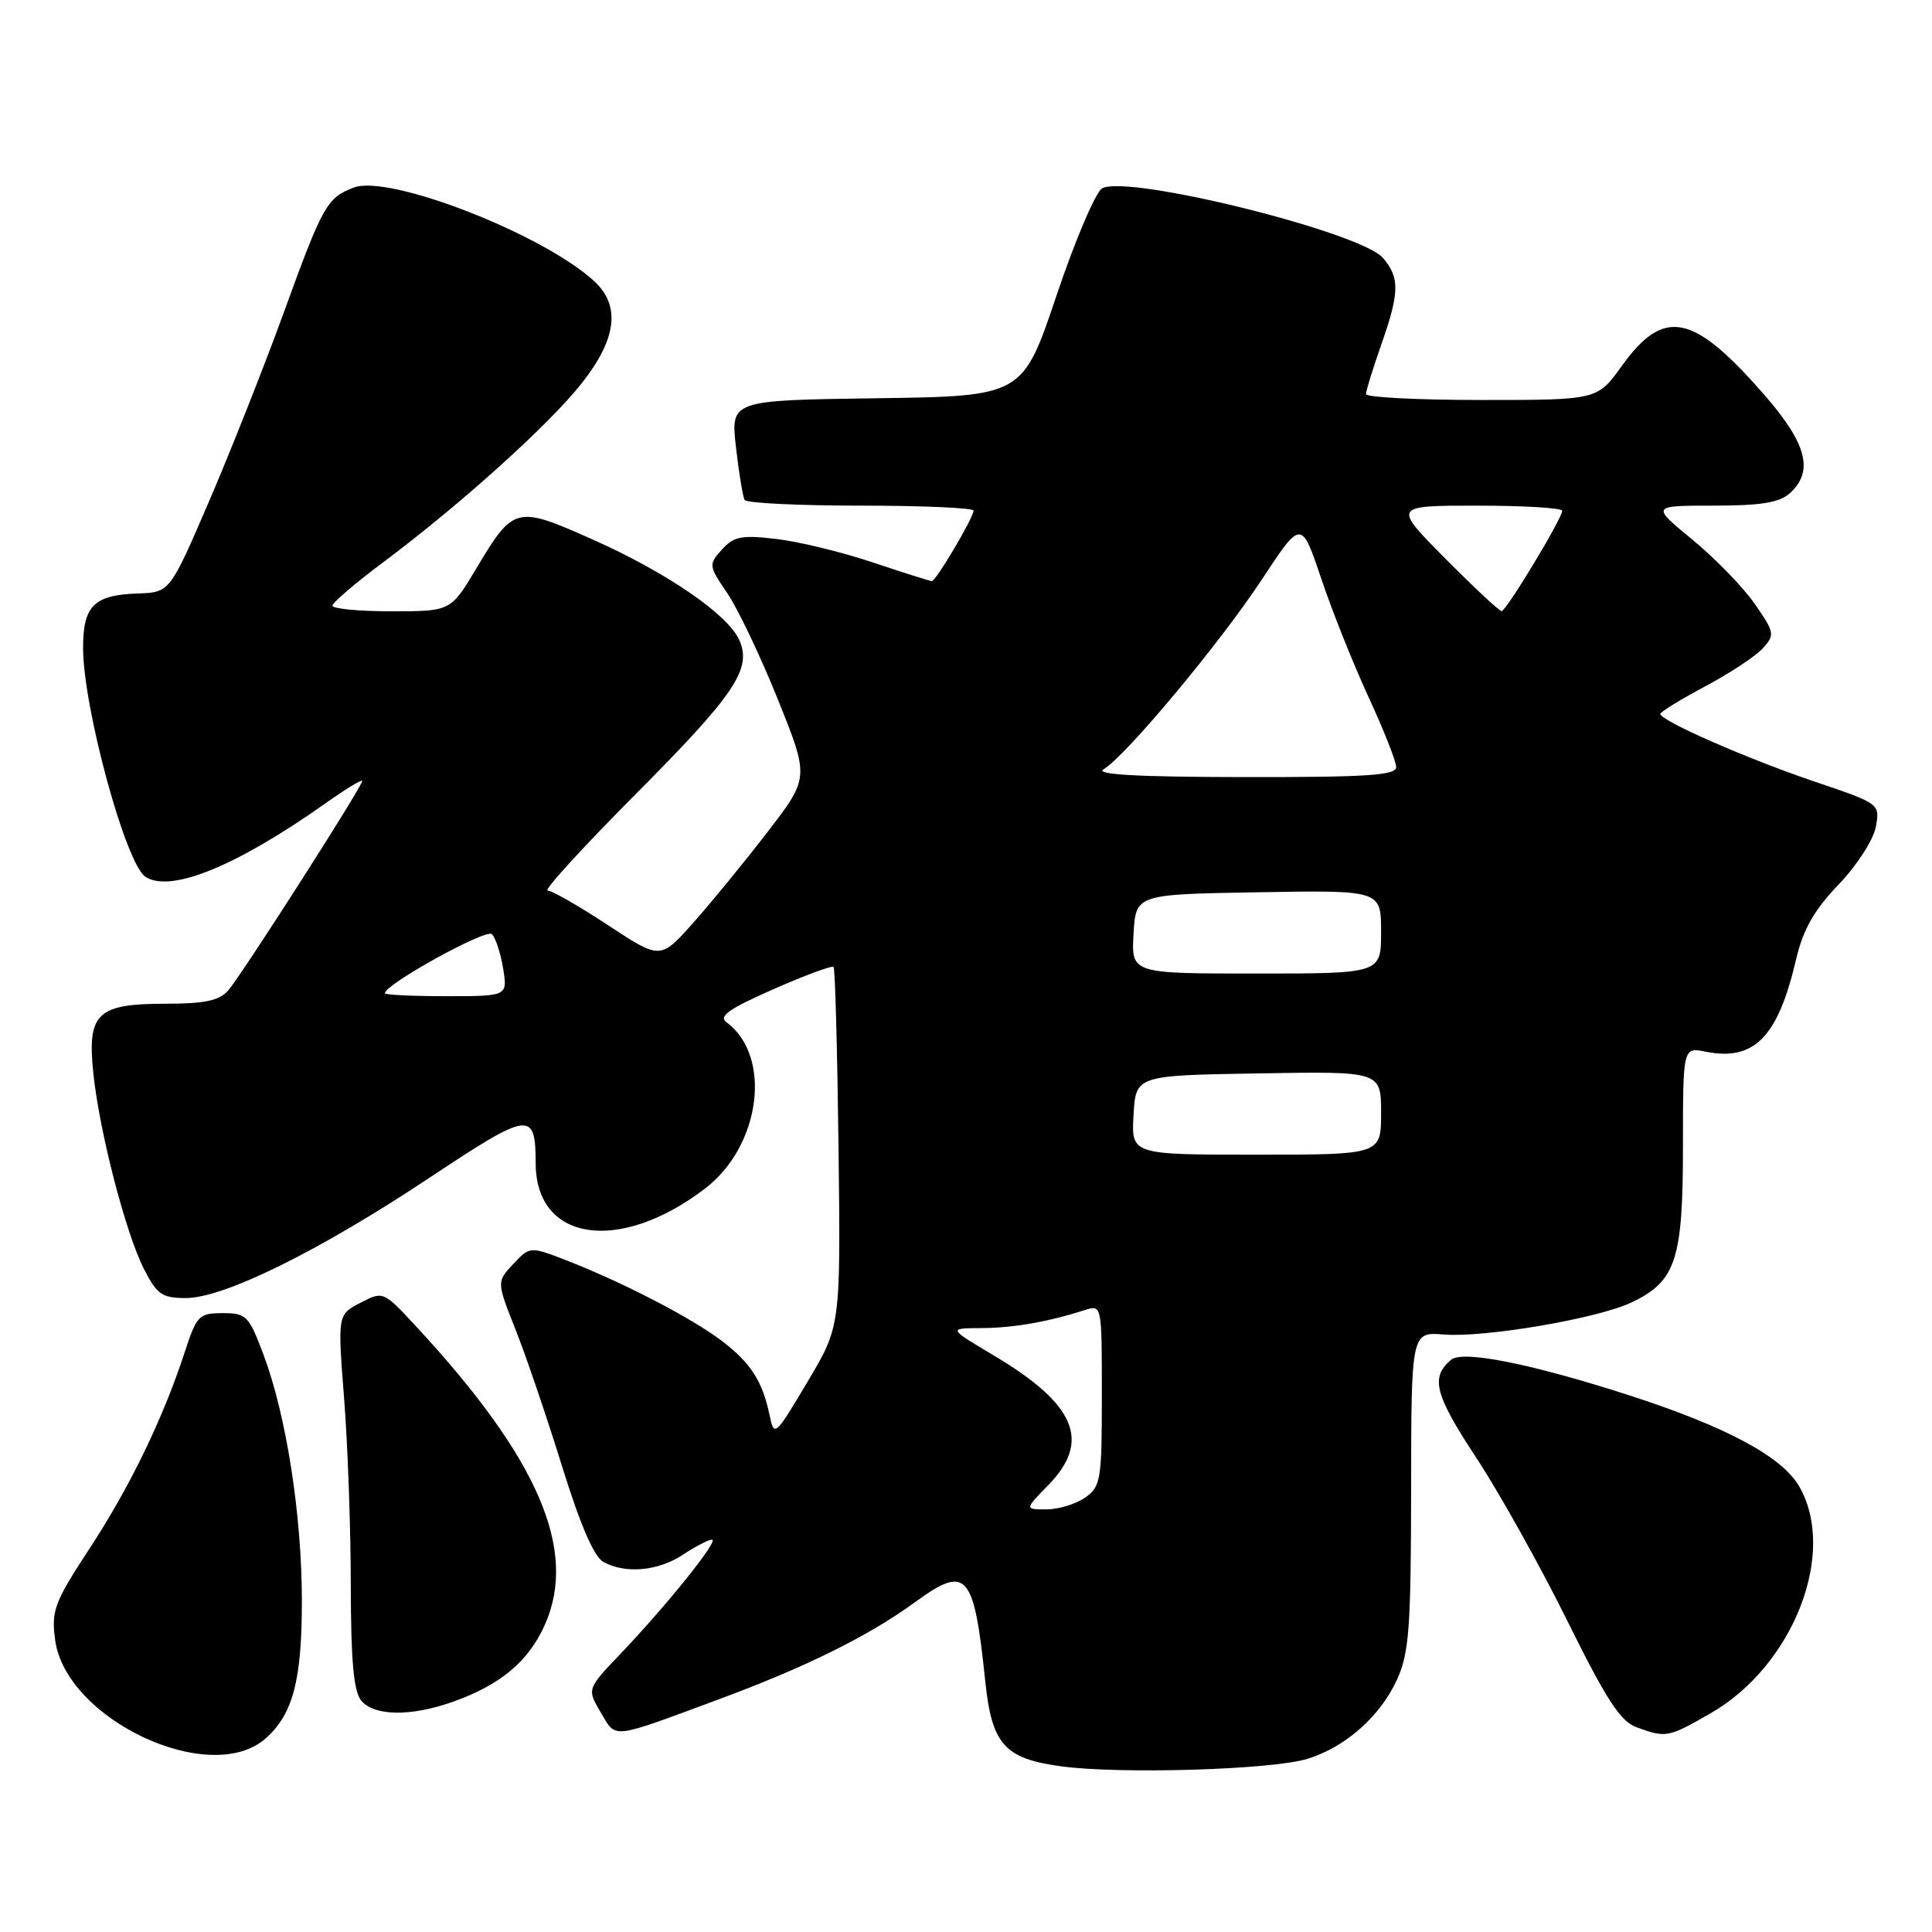 <?xml version="1.0" encoding="UTF-8" standalone="no"?>
<!DOCTYPE svg PUBLIC "-//W3C//DTD SVG 1.1//EN" "http://www.w3.org/Graphics/SVG/1.1/DTD/svg11.dtd" >
<svg xmlns="http://www.w3.org/2000/svg" xmlns:xlink="http://www.w3.org/1999/xlink" version="1.1" viewBox="0 0 256 256">
 <g >
 <path fill="currentColor"
d=" M 173.22 233.06 C 178.26 231.52 182.91 227.41 185.12 222.54 C 186.71 219.04 186.96 215.71 186.98 197.49 C 187.00 176.49 187.00 176.49 191.31 176.83 C 196.78 177.26 211.67 174.72 216.16 172.59 C 222.06 169.80 223.00 166.96 223.00 151.97 C 223.00 138.75 223.00 138.75 226.00 139.35 C 232.44 140.64 235.57 137.46 237.99 127.13 C 238.93 123.13 240.36 120.62 243.61 117.22 C 246.05 114.68 248.22 111.31 248.55 109.59 C 249.12 106.50 249.12 106.50 240.34 103.53 C 231.46 100.52 220.00 95.49 220.00 94.60 C 220.00 94.34 222.67 92.69 225.94 90.95 C 229.21 89.21 232.65 86.94 233.59 85.90 C 235.20 84.12 235.14 83.81 232.53 80.04 C 231.01 77.84 227.29 74.01 224.27 71.52 C 218.77 67.00 218.77 67.00 227.06 67.00 C 233.36 67.00 235.78 66.60 237.17 65.35 C 240.36 62.46 239.43 58.81 233.86 52.41 C 224.36 41.49 220.50 40.69 214.89 48.50 C 211.66 53.00 211.66 53.00 196.33 53.00 C 187.90 53.00 181.00 52.65 181.00 52.22 C 181.00 51.78 181.90 48.87 183.00 45.74 C 185.45 38.76 185.50 36.80 183.25 34.18 C 180.31 30.75 149.51 23.11 146.04 24.95 C 145.20 25.41 142.47 31.79 140.00 39.14 C 135.50 52.50 135.50 52.50 116.15 52.77 C 96.81 53.04 96.81 53.04 97.52 59.27 C 97.91 62.70 98.43 65.84 98.67 66.25 C 98.92 66.66 105.84 67.00 114.06 67.00 C 122.28 67.00 129.00 67.30 129.00 67.66 C 129.00 68.58 124.02 77.00 123.48 77.00 C 123.24 77.00 119.73 75.89 115.67 74.53 C 111.62 73.17 105.88 71.77 102.90 71.42 C 98.26 70.87 97.24 71.07 95.66 72.82 C 93.87 74.80 93.89 74.95 96.37 78.60 C 97.77 80.66 100.79 87.00 103.08 92.70 C 107.24 103.05 107.24 103.05 101.68 110.27 C 98.62 114.25 94.18 119.67 91.81 122.33 C 87.50 127.16 87.50 127.16 80.55 122.58 C 76.72 120.06 73.13 118.00 72.56 118.00 C 71.99 118.00 77.24 112.26 84.21 105.25 C 97.46 91.93 99.69 88.60 97.93 84.75 C 96.38 81.37 88.29 75.83 78.54 71.49 C 68.38 66.96 68.06 67.04 63.11 75.33 C 59.72 81.00 59.72 81.00 51.86 81.00 C 47.54 81.00 44.02 80.66 44.05 80.25 C 44.07 79.84 47.10 77.25 50.78 74.50 C 61.05 66.82 72.71 56.31 77.07 50.80 C 81.72 44.91 82.26 40.52 78.75 37.27 C 72.01 31.04 51.57 23.07 46.89 24.85 C 43.31 26.21 42.78 27.16 37.57 41.50 C 34.97 48.65 30.51 59.90 27.67 66.50 C 22.50 78.50 22.50 78.50 18.23 78.64 C 12.44 78.84 11.00 80.28 11.01 85.87 C 11.02 93.79 16.68 114.54 19.28 116.19 C 22.65 118.34 31.36 114.77 43.25 106.36 C 45.86 104.51 48.00 103.22 48.00 103.48 C 48.00 104.22 31.96 129.29 30.23 131.25 C 29.05 132.59 27.11 133.00 21.92 133.00 C 12.85 133.00 11.53 134.27 12.37 142.23 C 13.18 149.99 16.65 163.39 19.08 168.16 C 20.80 171.53 21.48 172.00 24.62 172.00 C 29.67 172.00 42.26 165.79 56.89 156.07 C 70.25 147.20 70.96 147.11 70.98 154.19 C 71.03 164.52 82.07 166.15 93.41 157.50 C 100.81 151.86 102.35 139.95 96.27 135.46 C 95.18 134.66 96.58 133.67 102.47 131.08 C 106.65 129.24 110.24 127.91 110.45 128.12 C 110.66 128.33 110.95 139.13 111.11 152.11 C 111.39 175.73 111.39 175.73 106.99 183.11 C 102.68 190.36 102.58 190.44 101.97 187.50 C 101.04 183.04 99.48 180.60 95.69 177.71 C 91.76 174.71 82.79 170.04 75.37 167.13 C 70.23 165.12 70.23 165.12 68.02 167.48 C 65.80 169.84 65.80 169.84 68.31 176.17 C 69.69 179.65 72.46 187.78 74.46 194.24 C 76.91 202.13 78.72 206.32 79.99 206.99 C 82.94 208.57 87.23 208.17 90.50 206.00 C 92.15 204.91 93.88 204.01 94.34 204.01 C 95.35 204.00 88.44 212.61 82.21 219.15 C 77.77 223.80 77.77 223.80 79.60 226.90 C 81.68 230.42 80.79 230.52 95.00 225.26 C 106.74 220.92 115.04 216.82 121.27 212.28 C 128.11 207.29 129.05 208.35 130.55 222.76 C 131.42 231.13 133.09 233.02 140.55 234.04 C 148.36 235.11 168.50 234.51 173.22 233.06 Z  M 35.22 230.33 C 38.82 227.13 40.00 222.64 40.00 212.16 C 40.00 200.82 37.95 187.60 34.93 179.54 C 32.98 174.34 32.65 174.00 29.51 174.00 C 26.35 174.00 26.06 174.30 24.45 179.25 C 21.58 188.01 17.18 197.09 11.82 205.26 C 7.21 212.30 6.79 213.40 7.30 217.26 C 8.69 227.85 27.90 236.85 35.22 230.33 Z  M 226.66 227.02 C 237.65 220.72 243.50 205.66 238.37 196.90 C 236.07 192.99 228.76 189.07 216.08 184.95 C 203.11 180.75 193.85 178.88 192.30 180.16 C 189.51 182.48 190.09 184.77 195.55 193.06 C 198.61 197.70 204.05 207.44 207.64 214.69 C 212.81 225.16 214.71 228.09 216.83 228.86 C 220.75 230.30 221.04 230.25 226.66 227.02 Z  M 59.94 225.52 C 66.30 223.28 70.05 220.14 72.21 215.26 C 76.58 205.38 71.33 193.24 55.16 175.78 C 50.78 171.06 50.78 171.06 47.76 172.63 C 44.73 174.19 44.73 174.19 45.60 185.35 C 46.08 191.48 46.48 202.62 46.48 210.09 C 46.50 220.12 46.86 224.12 47.87 225.34 C 49.58 227.40 54.41 227.47 59.94 225.52 Z  M 138.88 196.81 C 144.63 190.94 142.56 186.06 131.56 179.53 C 125.62 176.00 125.62 176.00 130.06 175.98 C 134.30 175.95 138.85 175.16 143.75 173.59 C 146.00 172.87 146.00 172.87 146.00 184.88 C 146.00 196.15 145.86 196.98 143.78 198.44 C 142.56 199.30 140.25 200.00 138.66 200.00 C 135.76 200.00 135.76 200.00 138.88 196.81 Z  M 150.20 147.75 C 150.50 142.50 150.50 142.50 166.75 142.23 C 183.00 141.95 183.00 141.95 183.00 147.48 C 183.00 153.00 183.00 153.00 166.45 153.00 C 149.90 153.00 149.90 153.00 150.20 147.75 Z  M 51.00 131.61 C 51.00 130.43 64.42 123.02 65.18 123.78 C 65.67 124.27 66.34 126.32 66.67 128.34 C 67.26 132.00 67.26 132.00 59.13 132.00 C 54.66 132.00 51.00 131.83 51.00 131.61 Z  M 150.20 123.75 C 150.50 118.50 150.50 118.50 166.75 118.23 C 183.00 117.95 183.00 117.95 183.00 123.48 C 183.00 129.00 183.00 129.00 166.45 129.00 C 149.90 129.00 149.90 129.00 150.20 123.75 Z  M 146.23 101.93 C 149.12 100.24 161.64 85.24 167.20 76.79 C 172.43 68.84 172.43 68.84 175.07 76.67 C 176.52 80.98 179.34 88.05 181.35 92.39 C 183.36 96.73 185.00 100.89 185.00 101.64 C 185.00 102.74 181.17 102.99 164.75 102.97 C 150.64 102.95 145.02 102.63 146.23 101.93 Z  M 191.50 74.00 C 184.55 67.00 184.55 67.00 195.78 67.00 C 201.95 67.00 207.00 67.31 207.00 67.68 C 207.00 68.69 199.59 80.96 198.97 80.98 C 198.68 80.99 195.32 77.85 191.50 74.00 Z "/>
</g>
</svg>